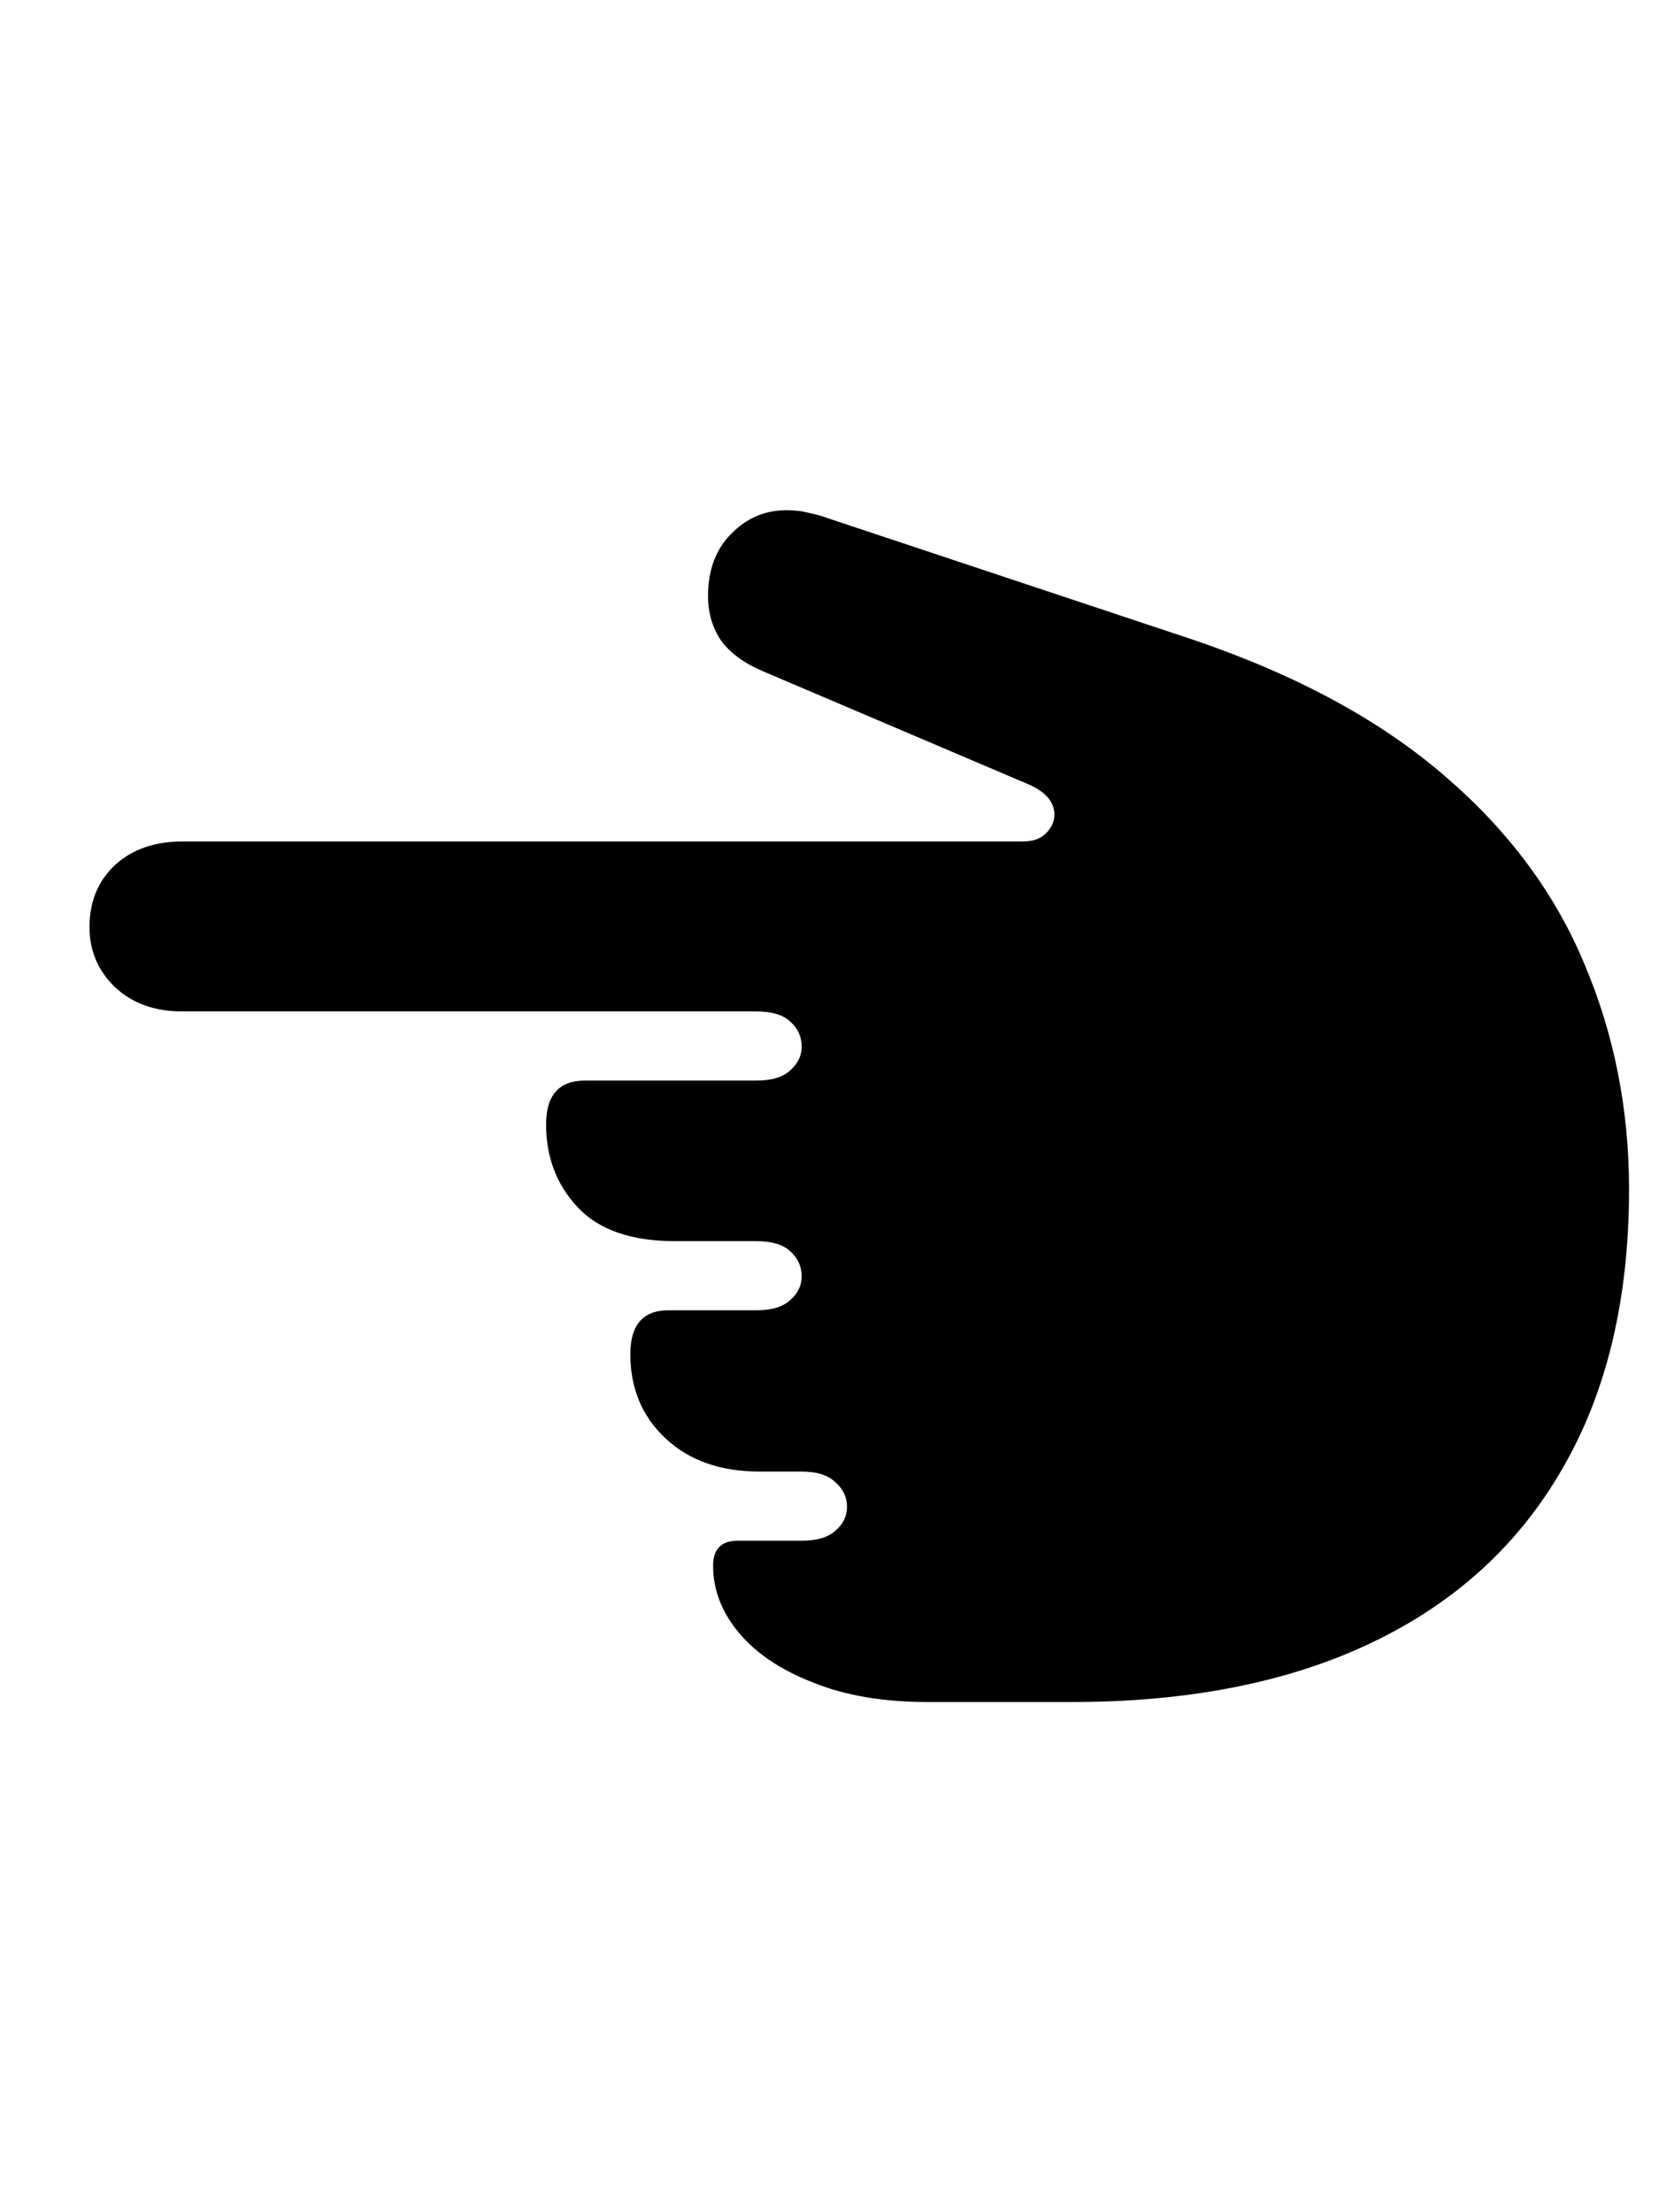 <svg
	color="rgb(0, 0, 0)"
	viewBox="0 0 18 24"
	fill="none"
	xmlns="http://www.w3.org/2000/svg"
>
	<path
		d="M17.675 12.902C17.675 12.033 17.513 11.217 17.19 10.457C16.872 9.691 16.367 9.012 15.675 8.418C14.982 7.819 14.081 7.329 12.971 6.949L9.003 5.629C8.935 5.603 8.862 5.582 8.784 5.566C8.711 5.546 8.628 5.535 8.534 5.535C8.3 5.535 8.099 5.621 7.932 5.793C7.766 5.96 7.682 6.184 7.682 6.465C7.682 6.647 7.729 6.809 7.823 6.949C7.922 7.085 8.076 7.197 8.284 7.285L11.128 8.496C11.336 8.579 11.44 8.694 11.44 8.84C11.44 8.913 11.409 8.98 11.346 9.043C11.289 9.1 11.206 9.129 11.096 9.129H1.979C1.677 9.129 1.432 9.215 1.245 9.387C1.063 9.559 0.971 9.783 0.971 10.059C0.971 10.314 1.063 10.53 1.245 10.707C1.432 10.884 1.677 10.973 1.979 10.973H8.206C8.372 10.973 8.495 11.009 8.573 11.082C8.656 11.155 8.698 11.246 8.698 11.355C8.698 11.454 8.656 11.54 8.573 11.613C8.495 11.686 8.372 11.723 8.206 11.723H6.346C6.065 11.723 5.925 11.882 5.925 12.199C5.925 12.553 6.039 12.853 6.268 13.098C6.497 13.342 6.849 13.465 7.323 13.465H8.206C8.372 13.465 8.495 13.501 8.573 13.574C8.656 13.647 8.698 13.738 8.698 13.848C8.698 13.947 8.656 14.033 8.573 14.105C8.495 14.178 8.372 14.215 8.206 14.215H7.253C6.977 14.215 6.839 14.374 6.839 14.691C6.839 15.061 6.966 15.366 7.221 15.605C7.477 15.845 7.818 15.965 8.245 15.965H8.698C8.865 15.965 8.987 16.004 9.065 16.082C9.149 16.155 9.19 16.244 9.19 16.348C9.19 16.447 9.149 16.533 9.065 16.605C8.987 16.678 8.865 16.715 8.698 16.715H8.003C7.826 16.715 7.737 16.806 7.737 16.988C7.737 17.249 7.831 17.491 8.018 17.715C8.206 17.939 8.474 18.119 8.823 18.254C9.172 18.395 9.586 18.465 10.065 18.465H11.628C12.904 18.465 13.992 18.249 14.893 17.816C15.794 17.384 16.482 16.754 16.956 15.926C17.435 15.098 17.675 14.09 17.675 12.902Z"
		fill="currentColor"
	/>
</svg>
